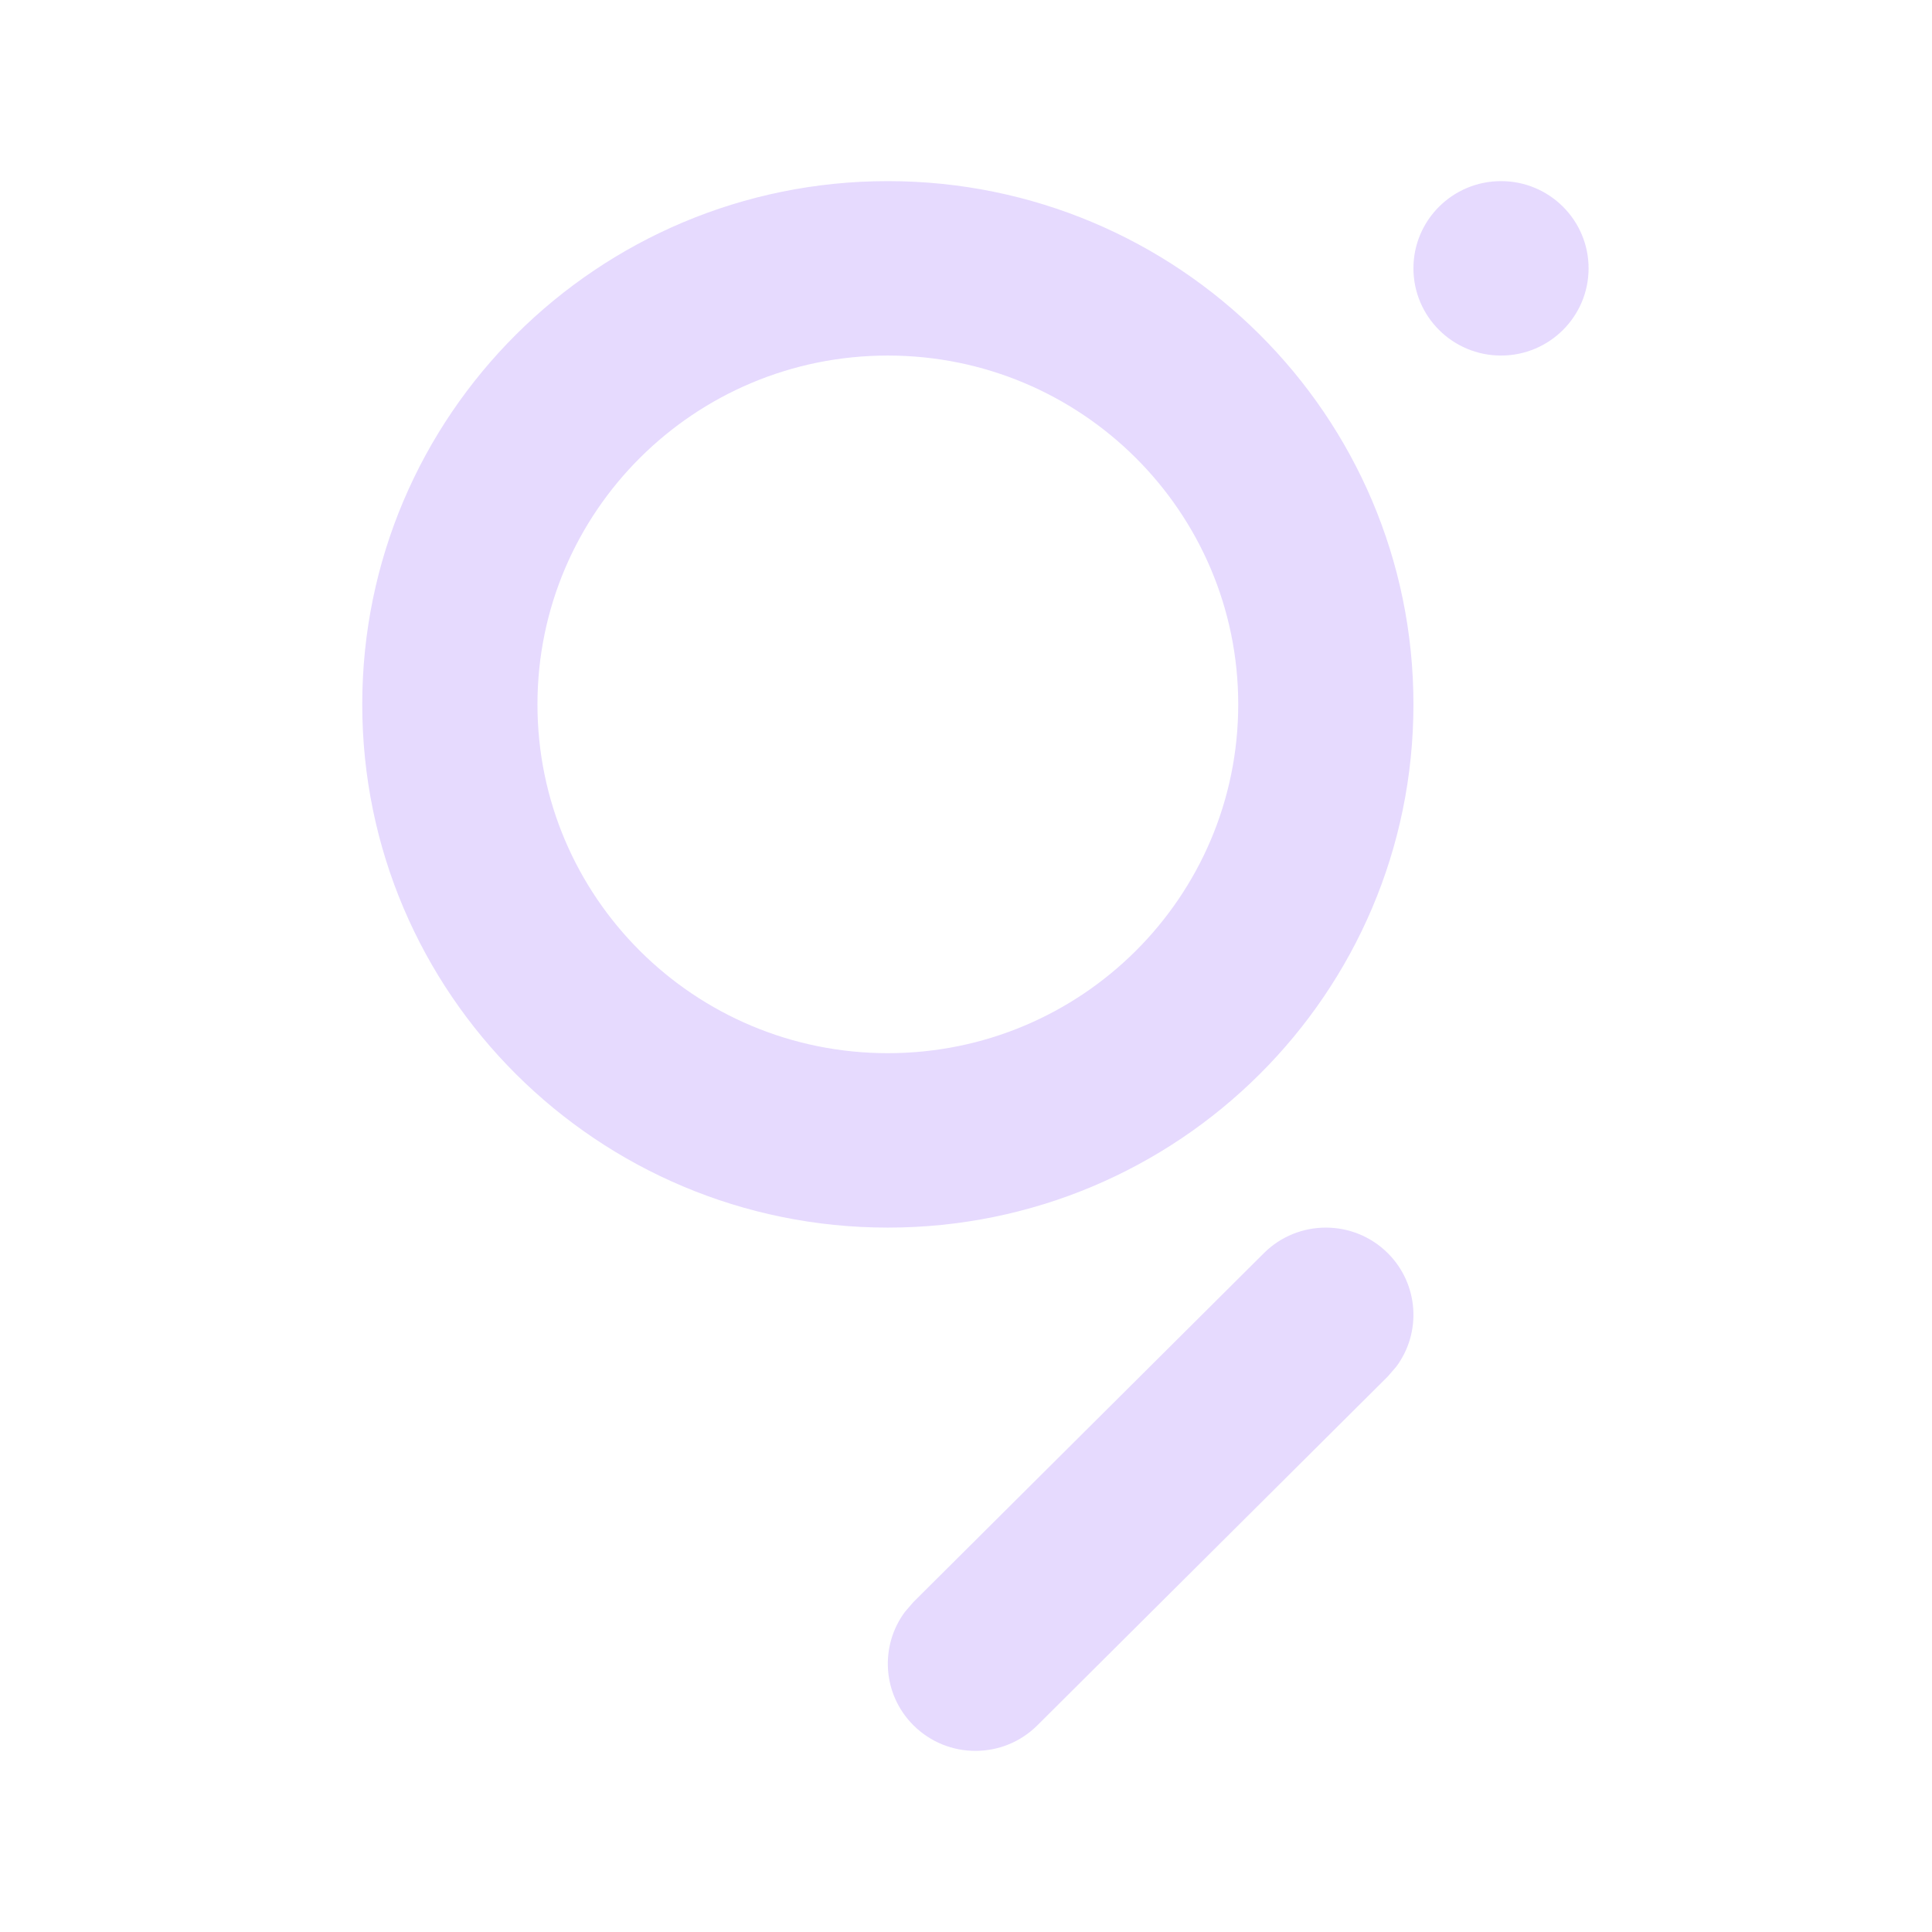 <svg width="32" height="32" viewBox="0 0 32 32" fill="none" xmlns="http://www.w3.org/2000/svg">
<path fill-rule="evenodd" clip-rule="evenodd" d="M22.986 20.756C23.501 21.269 23.548 22.072 23.126 22.637L22.986 22.799L17.182 28.577C16.615 29.141 15.697 29.141 15.13 28.577C14.615 28.064 14.568 27.262 14.99 26.696L15.13 26.534L20.934 20.756C21.501 20.192 22.419 20.192 22.986 20.756ZM14.705 3C19.513 3 23.411 6.88 23.411 11.667C23.411 16.453 19.513 20.333 14.705 20.333C9.898 20.333 6 16.453 6 11.667C6 6.88 9.898 3 14.705 3ZM14.705 5.889C11.5 5.889 8.902 8.476 8.902 11.667C8.902 14.858 11.5 17.444 14.705 17.444C17.911 17.444 20.509 14.858 20.509 11.667C20.509 8.476 17.911 5.889 14.705 5.889ZM24.862 3C25.663 3 26.312 3.647 26.312 4.444C26.312 5.242 25.663 5.889 24.862 5.889C24.06 5.889 23.411 5.242 23.411 4.444C23.411 3.647 24.06 3 24.862 3Z" fill="#E6DAFE"/>
</svg>
